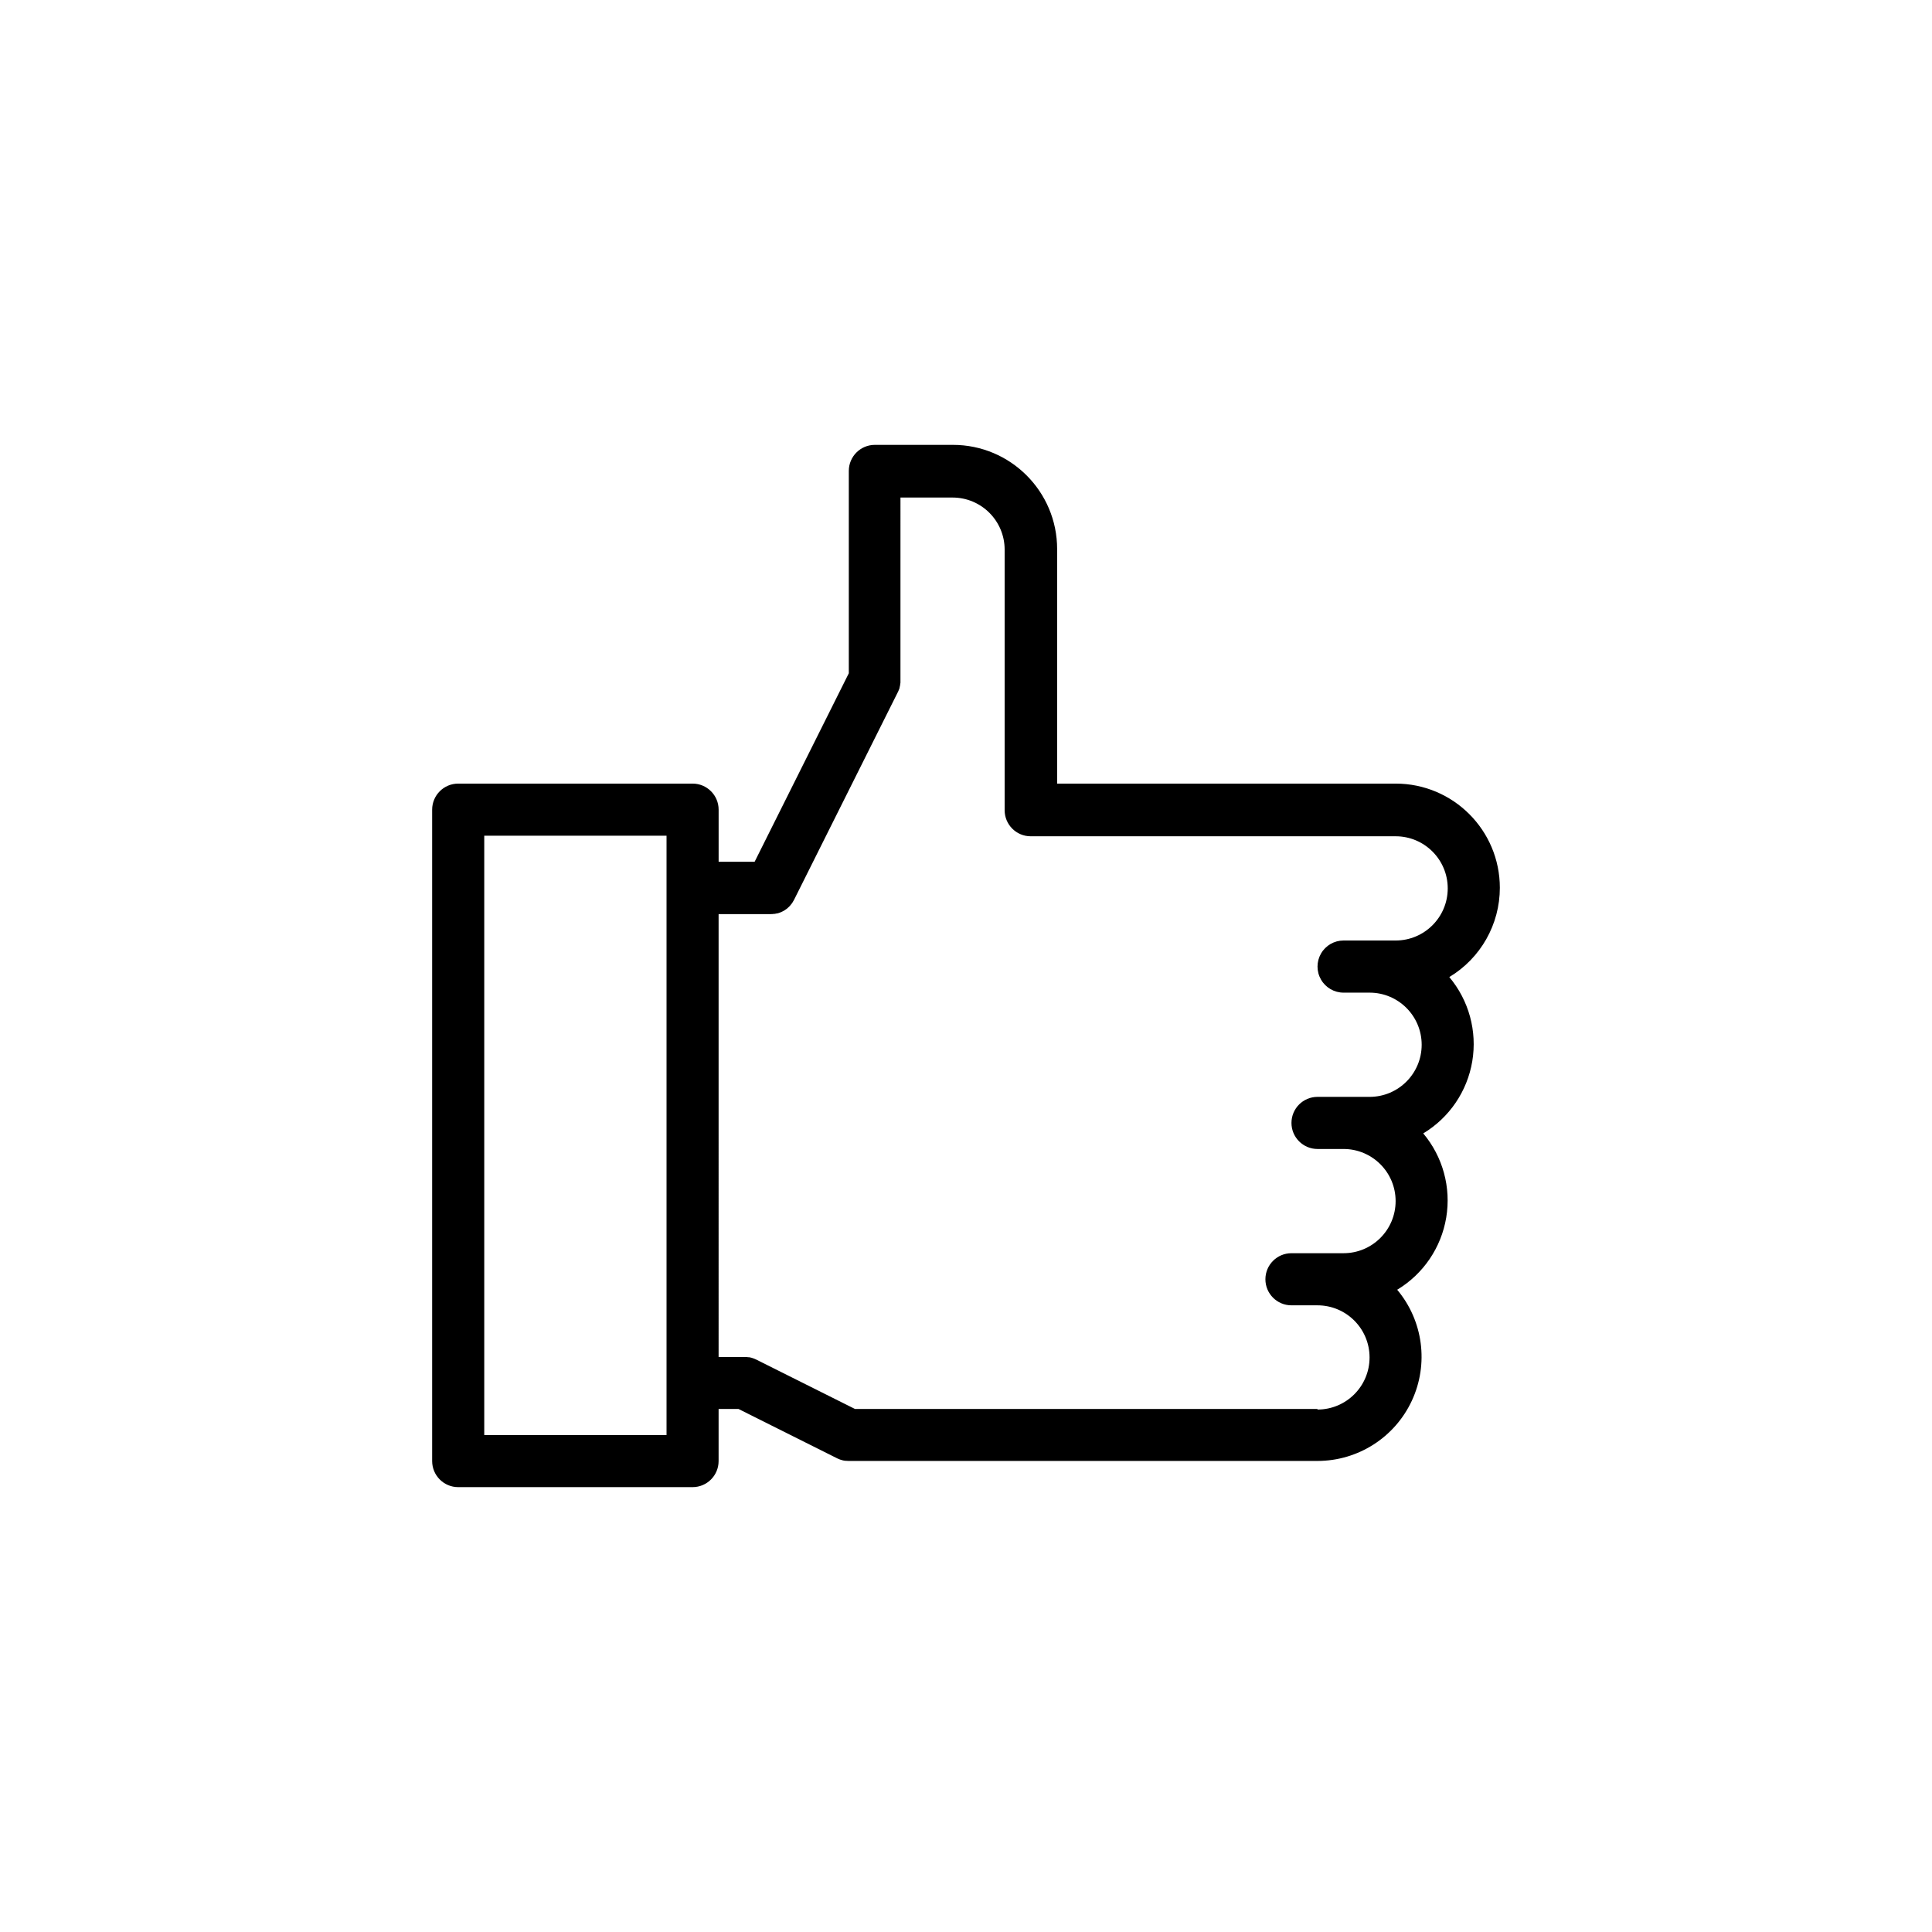<?xml version="1.0" encoding="utf-8"?>
<!-- Generator: Adobe Illustrator 17.0.0, SVG Export Plug-In . SVG Version: 6.00 Build 0)  -->
<!DOCTYPE svg PUBLIC "-//W3C//DTD SVG 1.1//EN" "http://www.w3.org/Graphics/SVG/1.1/DTD/svg11.dtd">
<svg version="1.1" id="Layer_1" xmlns="http://www.w3.org/2000/svg" xmlns:xlink="http://www.w3.org/1999/xlink" x="0px" y="0px"
	 width="76px" height="76px" viewBox="-17 -17.5 76 76" enable-background="new -17 -17.5 76 76" xml:space="preserve">
<title>Монтажная область 6</title>
<desc>Created with Sketch.</desc>
<g id="Page-1">
	<g id="лига-призы" transform="translate(-714, -4220)">
		<g id="Монтажная-область-6" transform="translate(714, 4220)">
			<path id="Shape" d="M42,17.425c0-2.264-1.835-4.1-4.098-4.1H24.585V4.1c0-2.264-1.835-4.1-4.098-4.1h-3.073
				c-0.566,0-1.024,0.459-1.024,1.025v7.959L12.685,16.4h-1.416v-2.05c0-0.566-0.459-1.025-1.024-1.025h-9.22
				C0.459,13.325,0,13.784,0,14.35v25.625C0,40.541,0.459,41,1.024,41h9.22c0.566,0,1.024-0.459,1.024-1.025v-2.05h0.782
				l3.882,1.942l0.017,0.008l0.079,0.033l0.028,0.01l0.082,0.024l0.027,0.008l0.086,0.014h0.027
				c0.034,0.004,0.068,0.006,0.102,0.006h18.448c1.592-0.002,3.038-0.925,3.71-2.369c0.672-1.444,0.447-3.146-0.576-4.366
				c1.027-0.618,1.732-1.656,1.929-2.839c0.197-1.183-0.133-2.393-0.904-3.311c1.027-0.618,1.732-1.656,1.929-2.839
				c0.197-1.183-0.133-2.393-0.904-3.311C41.245,20.195,41.999,18.863,42,17.425z M9.22,38.95H2.049V15.375H9.22V38.95z
				 M34.829,37.925H16.632l-3.88-1.941l-0.017-0.008l-0.07-0.031l-0.026-0.009l-0.07-0.023l-0.029-0.008l-0.068-0.014h-0.033
				l-0.067-0.008h-0.035h-0.045h-1.024V18.459h2.049c0.043,0,0.086-0.003,0.128-0.009h0.027c0.037-0.005,0.074-0.013,0.11-0.023
				h0.017c0.083-0.024,0.163-0.059,0.238-0.102l0.023-0.014c0.032-0.021,0.063-0.042,0.093-0.065l0.013-0.01
				c0.031-0.026,0.06-0.054,0.088-0.082l0.028-0.031c0.02-0.023,0.04-0.047,0.059-0.073l0.022-0.028
				c0.022-0.033,0.042-0.069,0.061-0.105l0.009-0.014l4.098-8.2c0.008-0.015,0.014-0.032,0.02-0.047l0.01-0.022l0.027-0.074
				c-0.001-0.006-0.001-0.013,0-0.019c0.008-0.027,0.014-0.055,0.02-0.082c0.001-0.005,0.001-0.009,0-0.014
				c0.007-0.03,0.011-0.06,0.014-0.091c0,0,0-0.006,0-0.009c0-0.032,0-0.064,0-0.096V2.072h2.049c1.132,0,2.049,0.918,2.049,2.05
				v10.25c0,0.566,0.459,1.025,1.024,1.025h14.357c1.132,0,2.049,0.918,2.049,2.05s-0.917,2.05-2.049,2.05h-2.049
				c-0.366,0-0.704,0.195-0.887,0.513s-0.183,0.708,0,1.025c0.183,0.317,0.521,0.513,0.887,0.513h1.024
				c1.132,0,2.049,0.918,2.049,2.05c0,1.132-0.917,2.05-2.049,2.05h-2.049c-0.566,0-1.024,0.459-1.024,1.025
				s0.459,1.025,1.024,1.025h1.024c1.132,0,2.049,0.918,2.049,2.05c0,1.132-0.917,2.05-2.049,2.05h-2.049
				c-0.566,0-1.024,0.459-1.024,1.025s0.459,1.025,1.024,1.025h1.024c1.132,0,2.049,0.918,2.049,2.05s-0.917,2.05-2.049,2.05V37.925
				z"/>
		</g>
	</g>
</g>
</svg>
